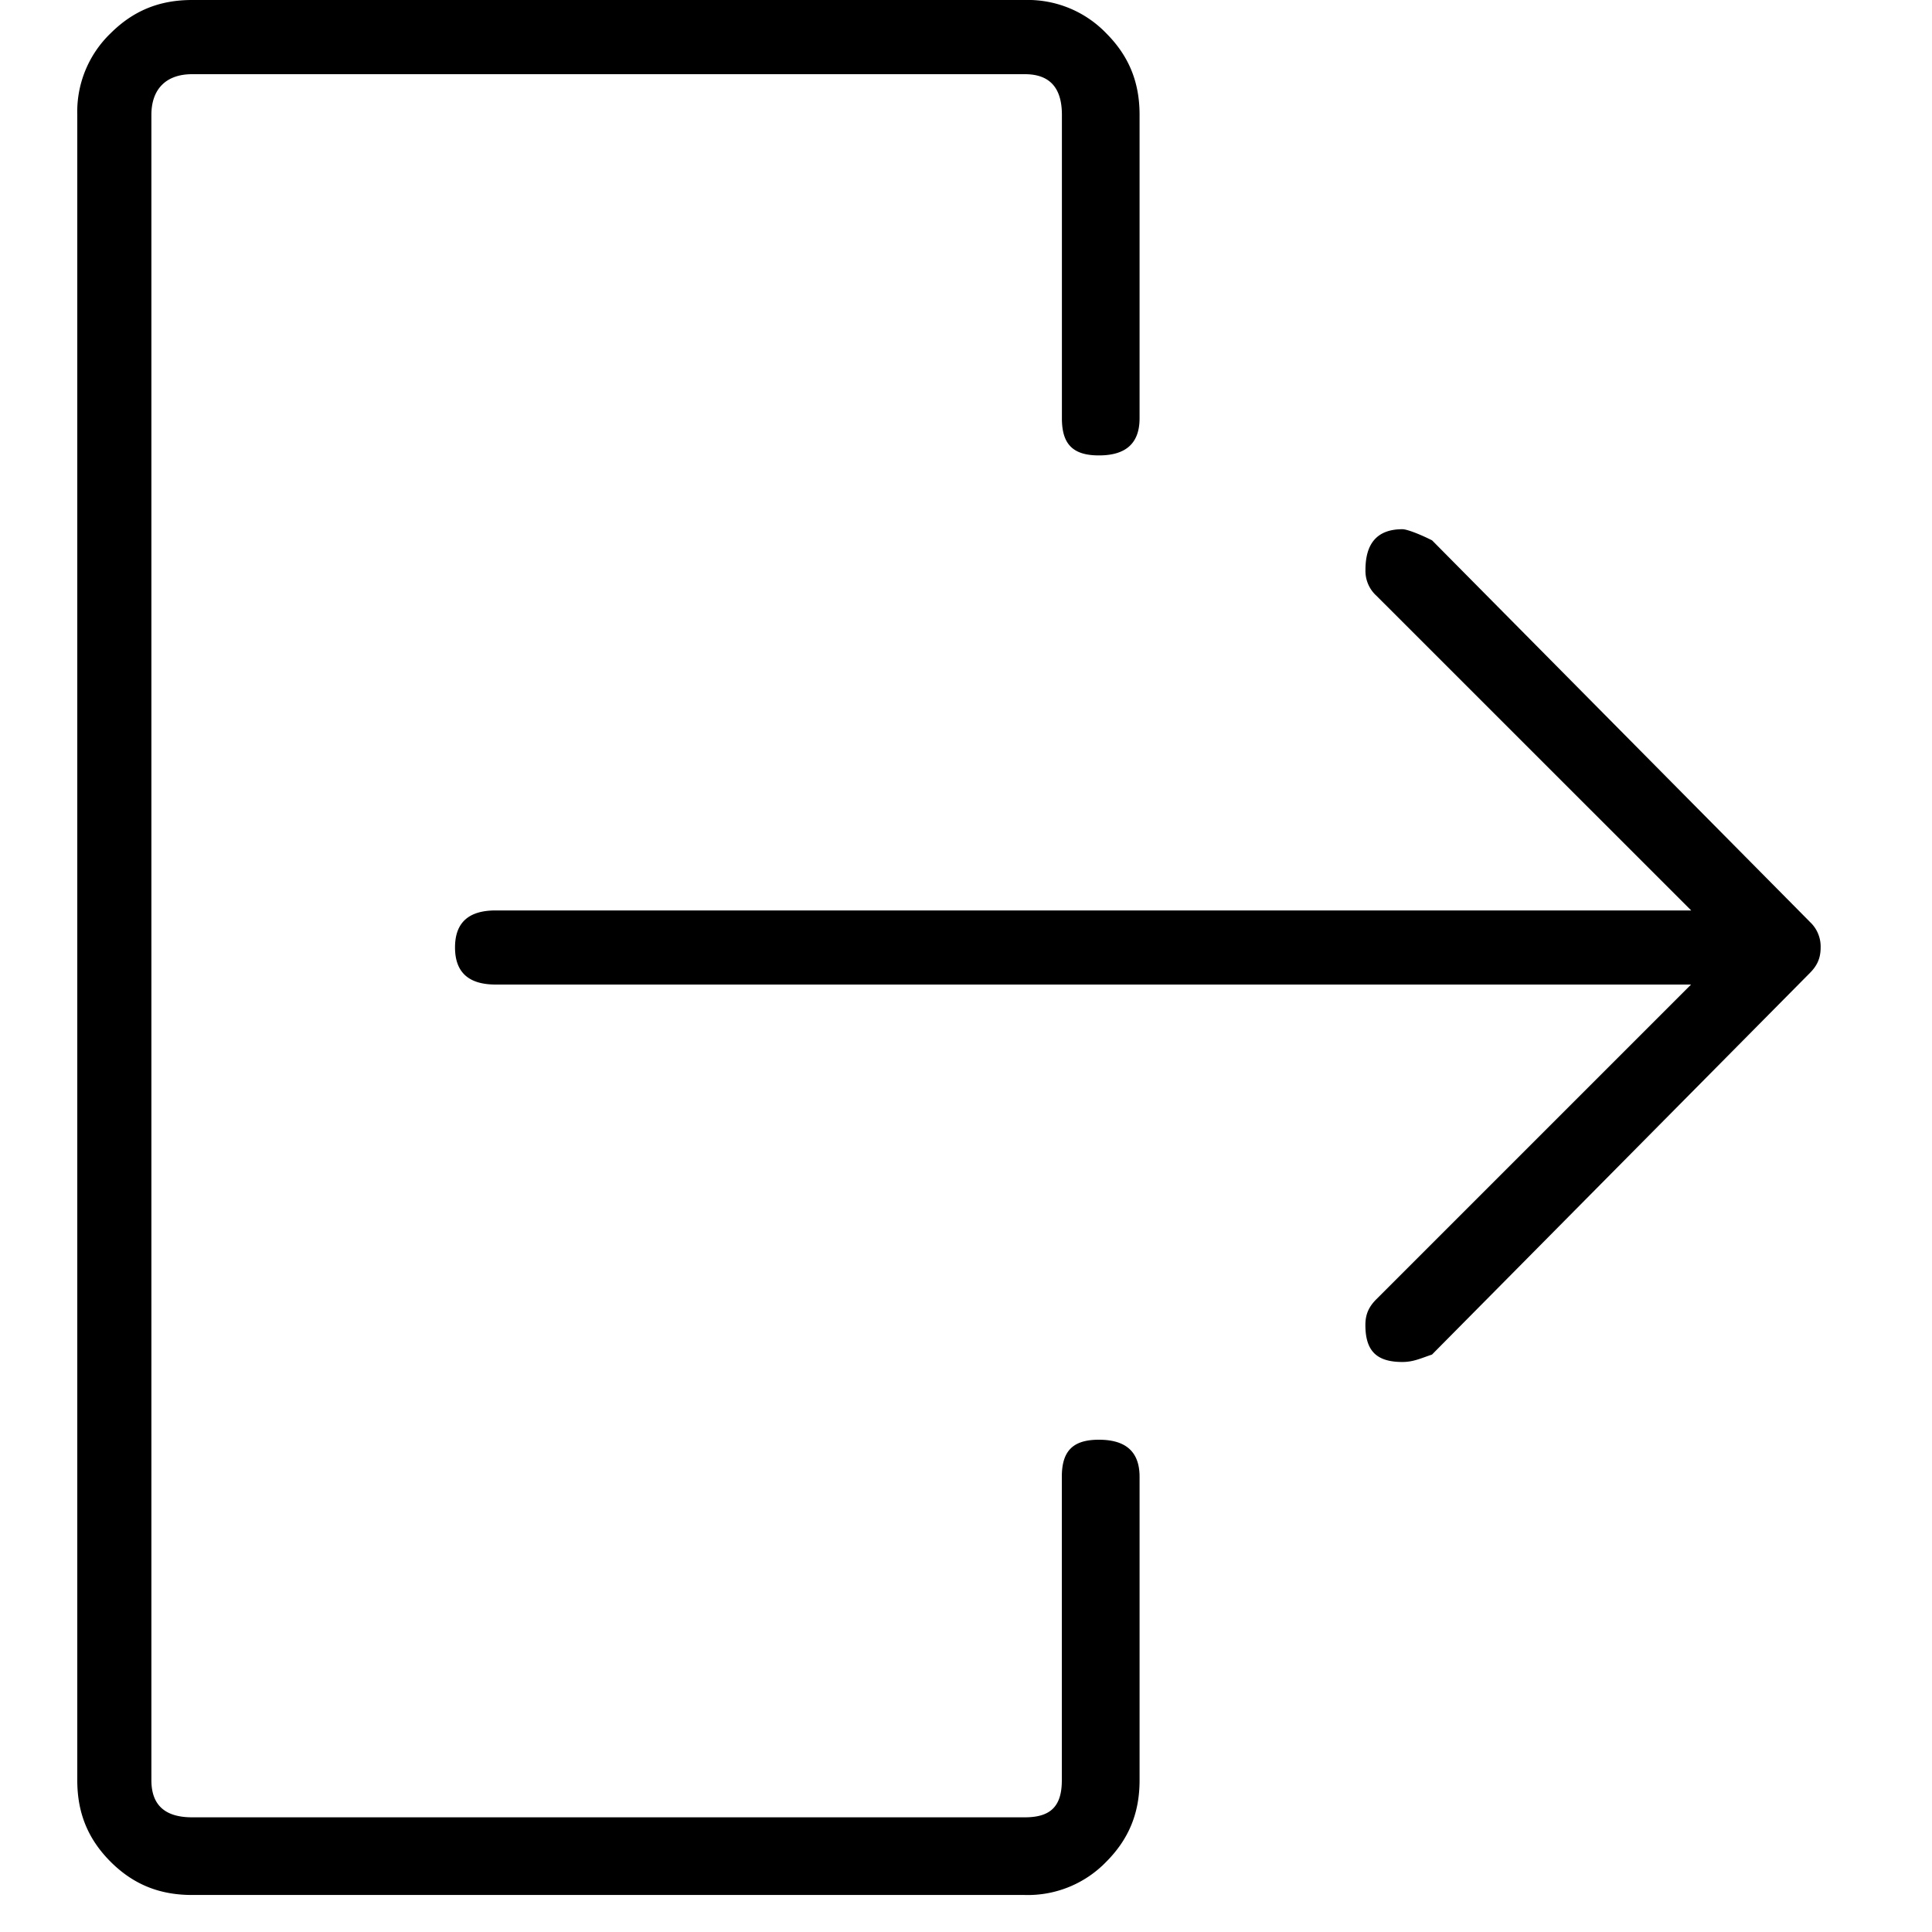 <svg xmlns="http://www.w3.org/2000/svg" viewBox="0 0 25 25"><path d="M23.415 11.925a.434.434 0 0 1 .144.335c0 .144-.048.24-.144.335l-4.885 4.933c-.144.048-.24.096-.383.096-.335 0-.479-.144-.479-.479 0-.143.048-.239.144-.335l4.07-4.07H6.414c-.335 0-.526-.145-.526-.48 0-.335.191-.479.526-.479h15.47l-4.071-4.07a.434.434 0 0 1-.144-.336c0-.335.144-.527.479-.527.048 0 .191.048.383.144l4.885 4.933ZM14.22 18.63c-.336 0-.48.144-.48.48v3.927c0 .335-.143.479-.478.479H2.486c-.335 0-.527-.144-.527-.48V1.487c0-.336.192-.527.527-.527h10.776c.335 0 .479.191.479.526v3.927c0 .336.143.48.479.48.335 0 .526-.144.526-.48V1.485c0-.431-.144-.766-.431-1.054A1.408 1.408 0 0 0 13.26 0H2.485c-.431 0-.766.144-1.054.431A1.408 1.408 0 0 0 1 1.485v21.552c0 .431.144.766.431 1.054.288.287.623.43 1.054.43h10.776a1.41 1.41 0 0 0 1.054-.43c.287-.288.431-.623.431-1.054v-3.928c0-.335-.191-.479-.526-.479Z"></path></svg>